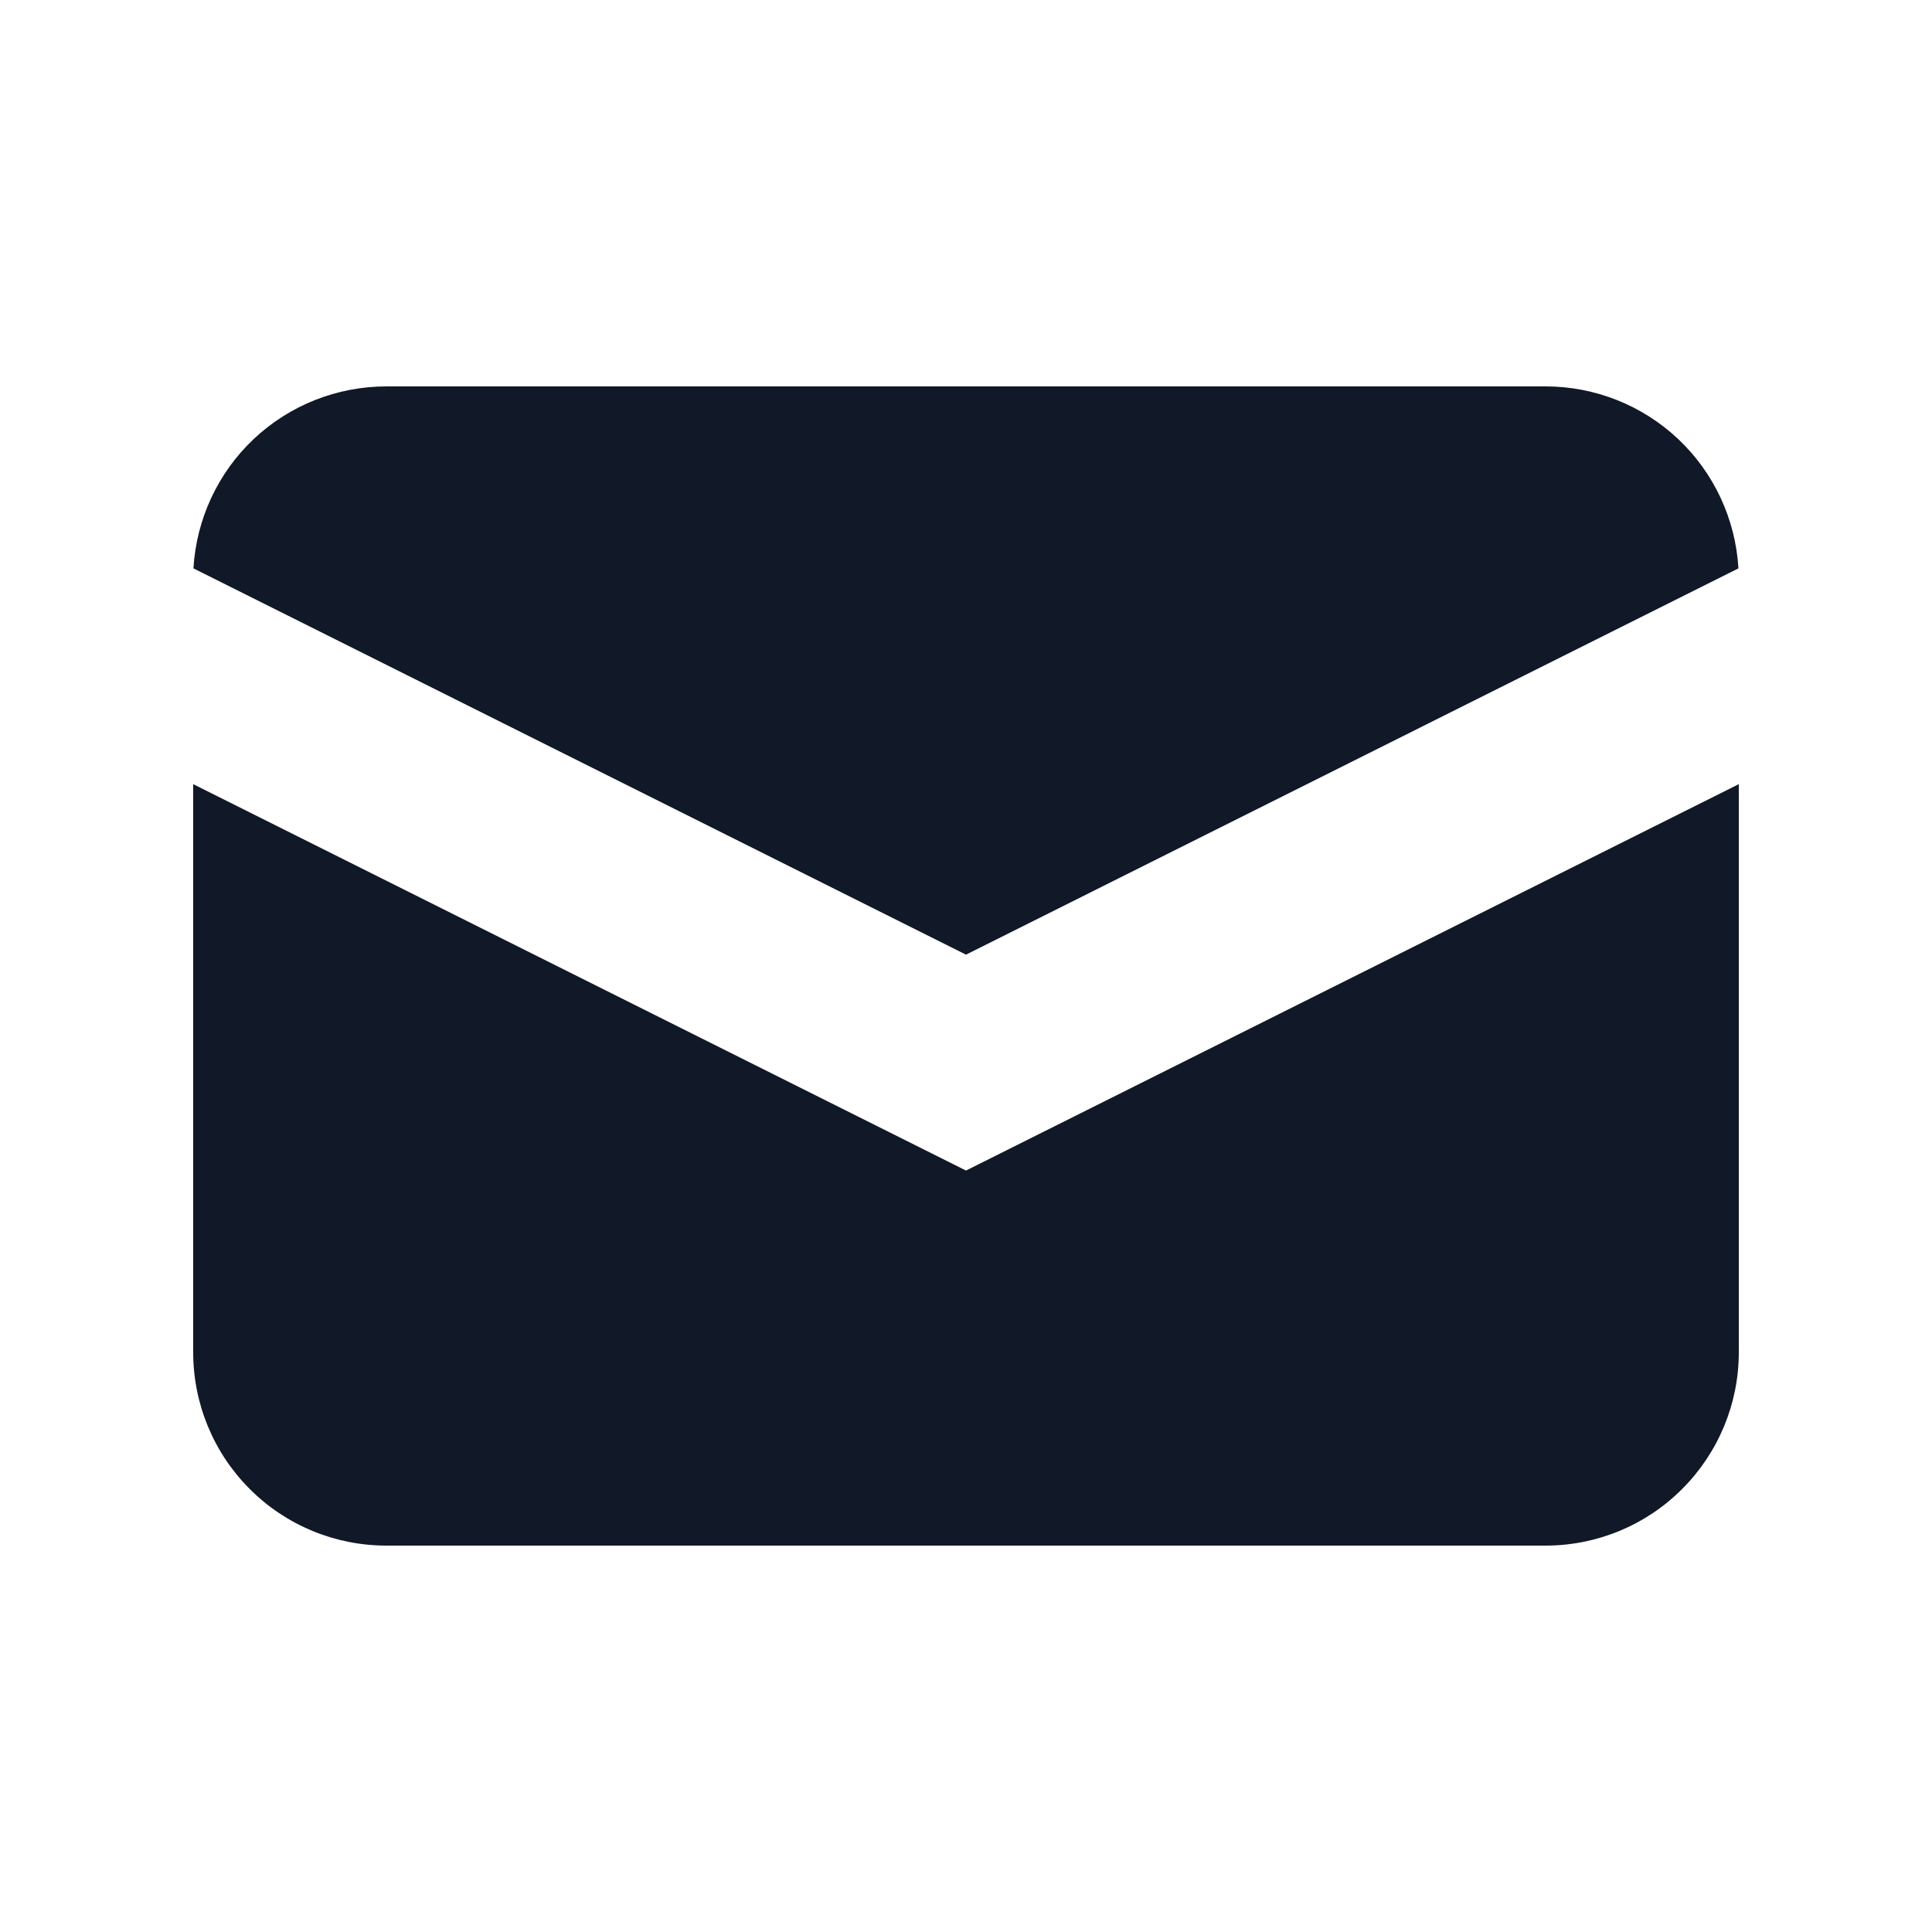 <svg width="16" height="16" viewBox="0 0 16 16" fill="none" xmlns="http://www.w3.org/2000/svg">
<path d="M1.602 4.707L8 7.906L14.397 4.707C14.373 4.3 14.195 3.916 13.898 3.636C13.601 3.356 13.208 3.2 12.8 3.2H3.2C2.791 3.2 2.398 3.356 2.101 3.636C1.804 3.916 1.626 4.3 1.602 4.707Z" fill="#111827"/>
<path d="M14.4 6.494L8 9.694L1.6 6.494V11.2C1.6 11.624 1.768 12.031 2.068 12.331C2.368 12.632 2.775 12.8 3.2 12.8H12.8C13.224 12.8 13.631 12.632 13.931 12.331C14.231 12.031 14.4 11.624 14.4 11.2V6.494Z" fill="#111827"/>
</svg>
